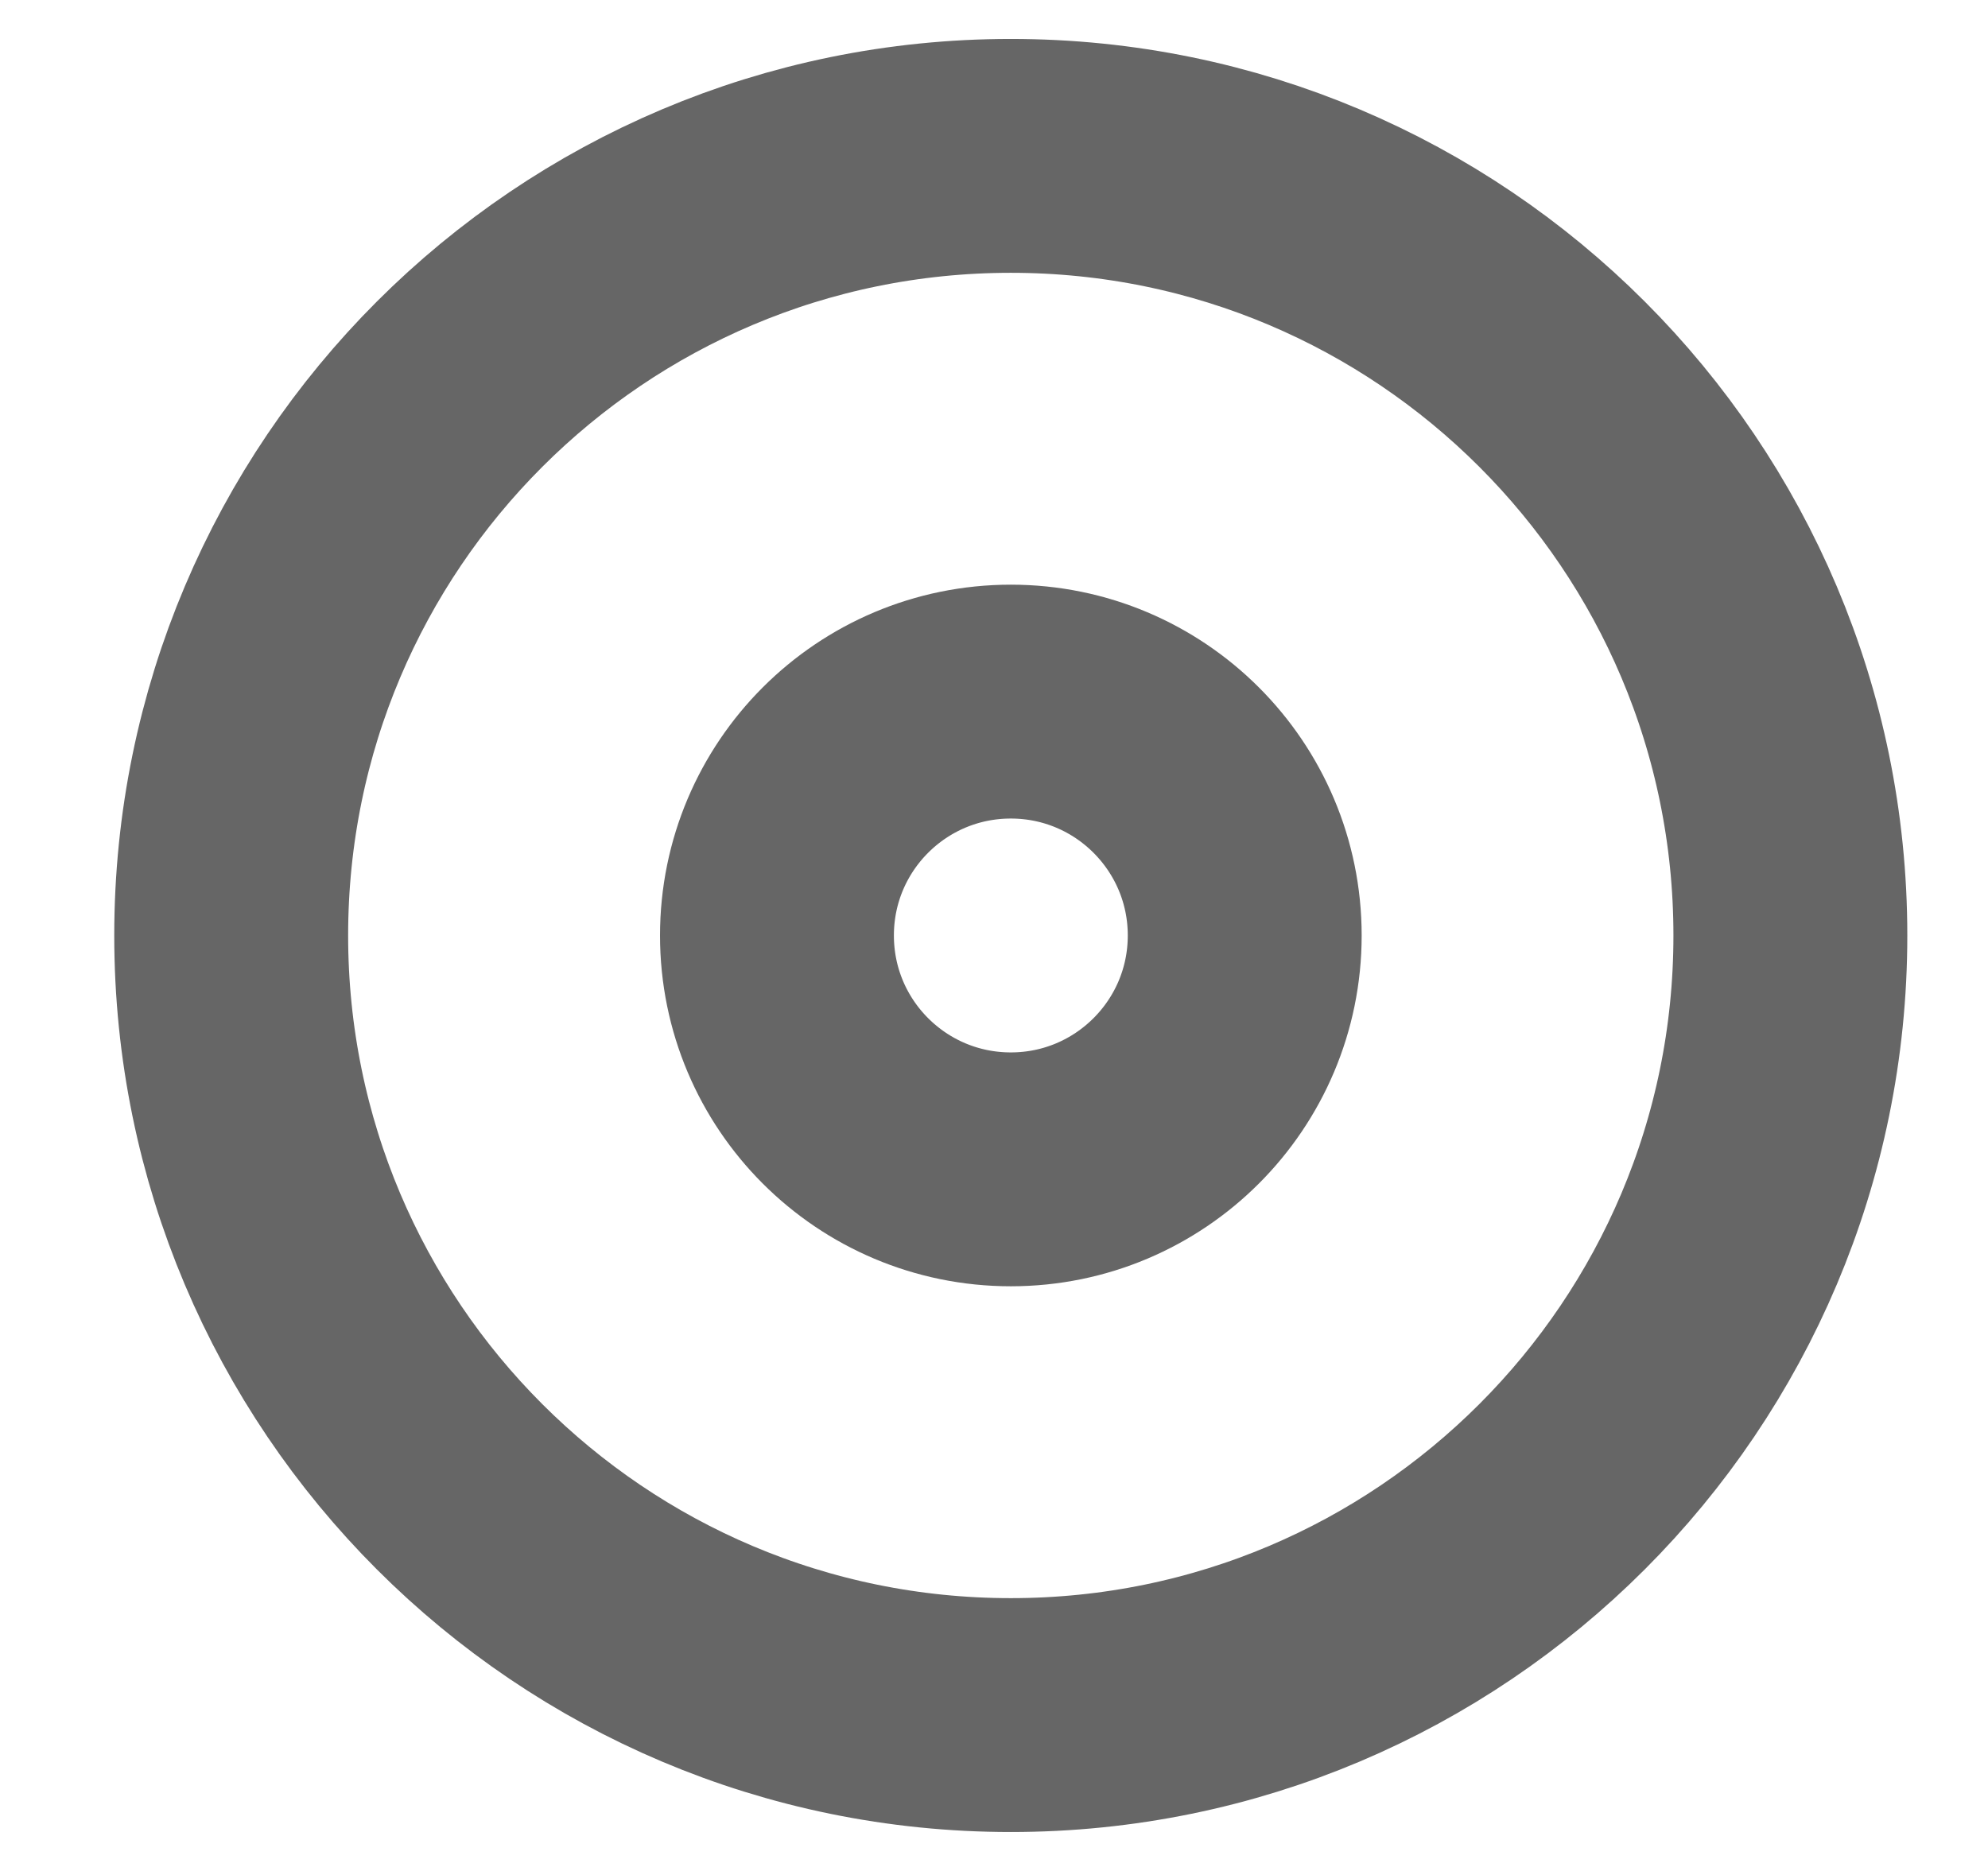 <svg width="17" height="16" viewBox="0 0 17 16" fill="none" xmlns="http://www.w3.org/2000/svg">
<g opacity="0.6" clip-path="url(#clip0_879_9115)">
<path d="M8.644 14.667C12.326 14.667 15.31 11.682 15.31 8C15.31 4.318 12.326 1.333 8.644 1.333C4.962 1.333 1.977 4.318 1.977 8C1.977 11.682 4.962 14.667 8.644 14.667Z" stroke="black" stroke-width="2" stroke-linecap="round" stroke-linejoin="round"/>
<path d="M8.644 10C9.748 10 10.644 9.105 10.644 8C10.644 6.895 9.748 6 8.644 6C7.539 6 6.644 6.895 6.644 8C6.644 9.105 7.539 10 8.644 10Z" stroke="black" stroke-width="2" stroke-linecap="round" stroke-linejoin="round"/>
</g>
<defs>
<clipPath id="clip0_879_9115">
<rect width="16" height="16" fill="white" transform="translate(0.644)"/>
</clipPath>
</defs>
</svg>
